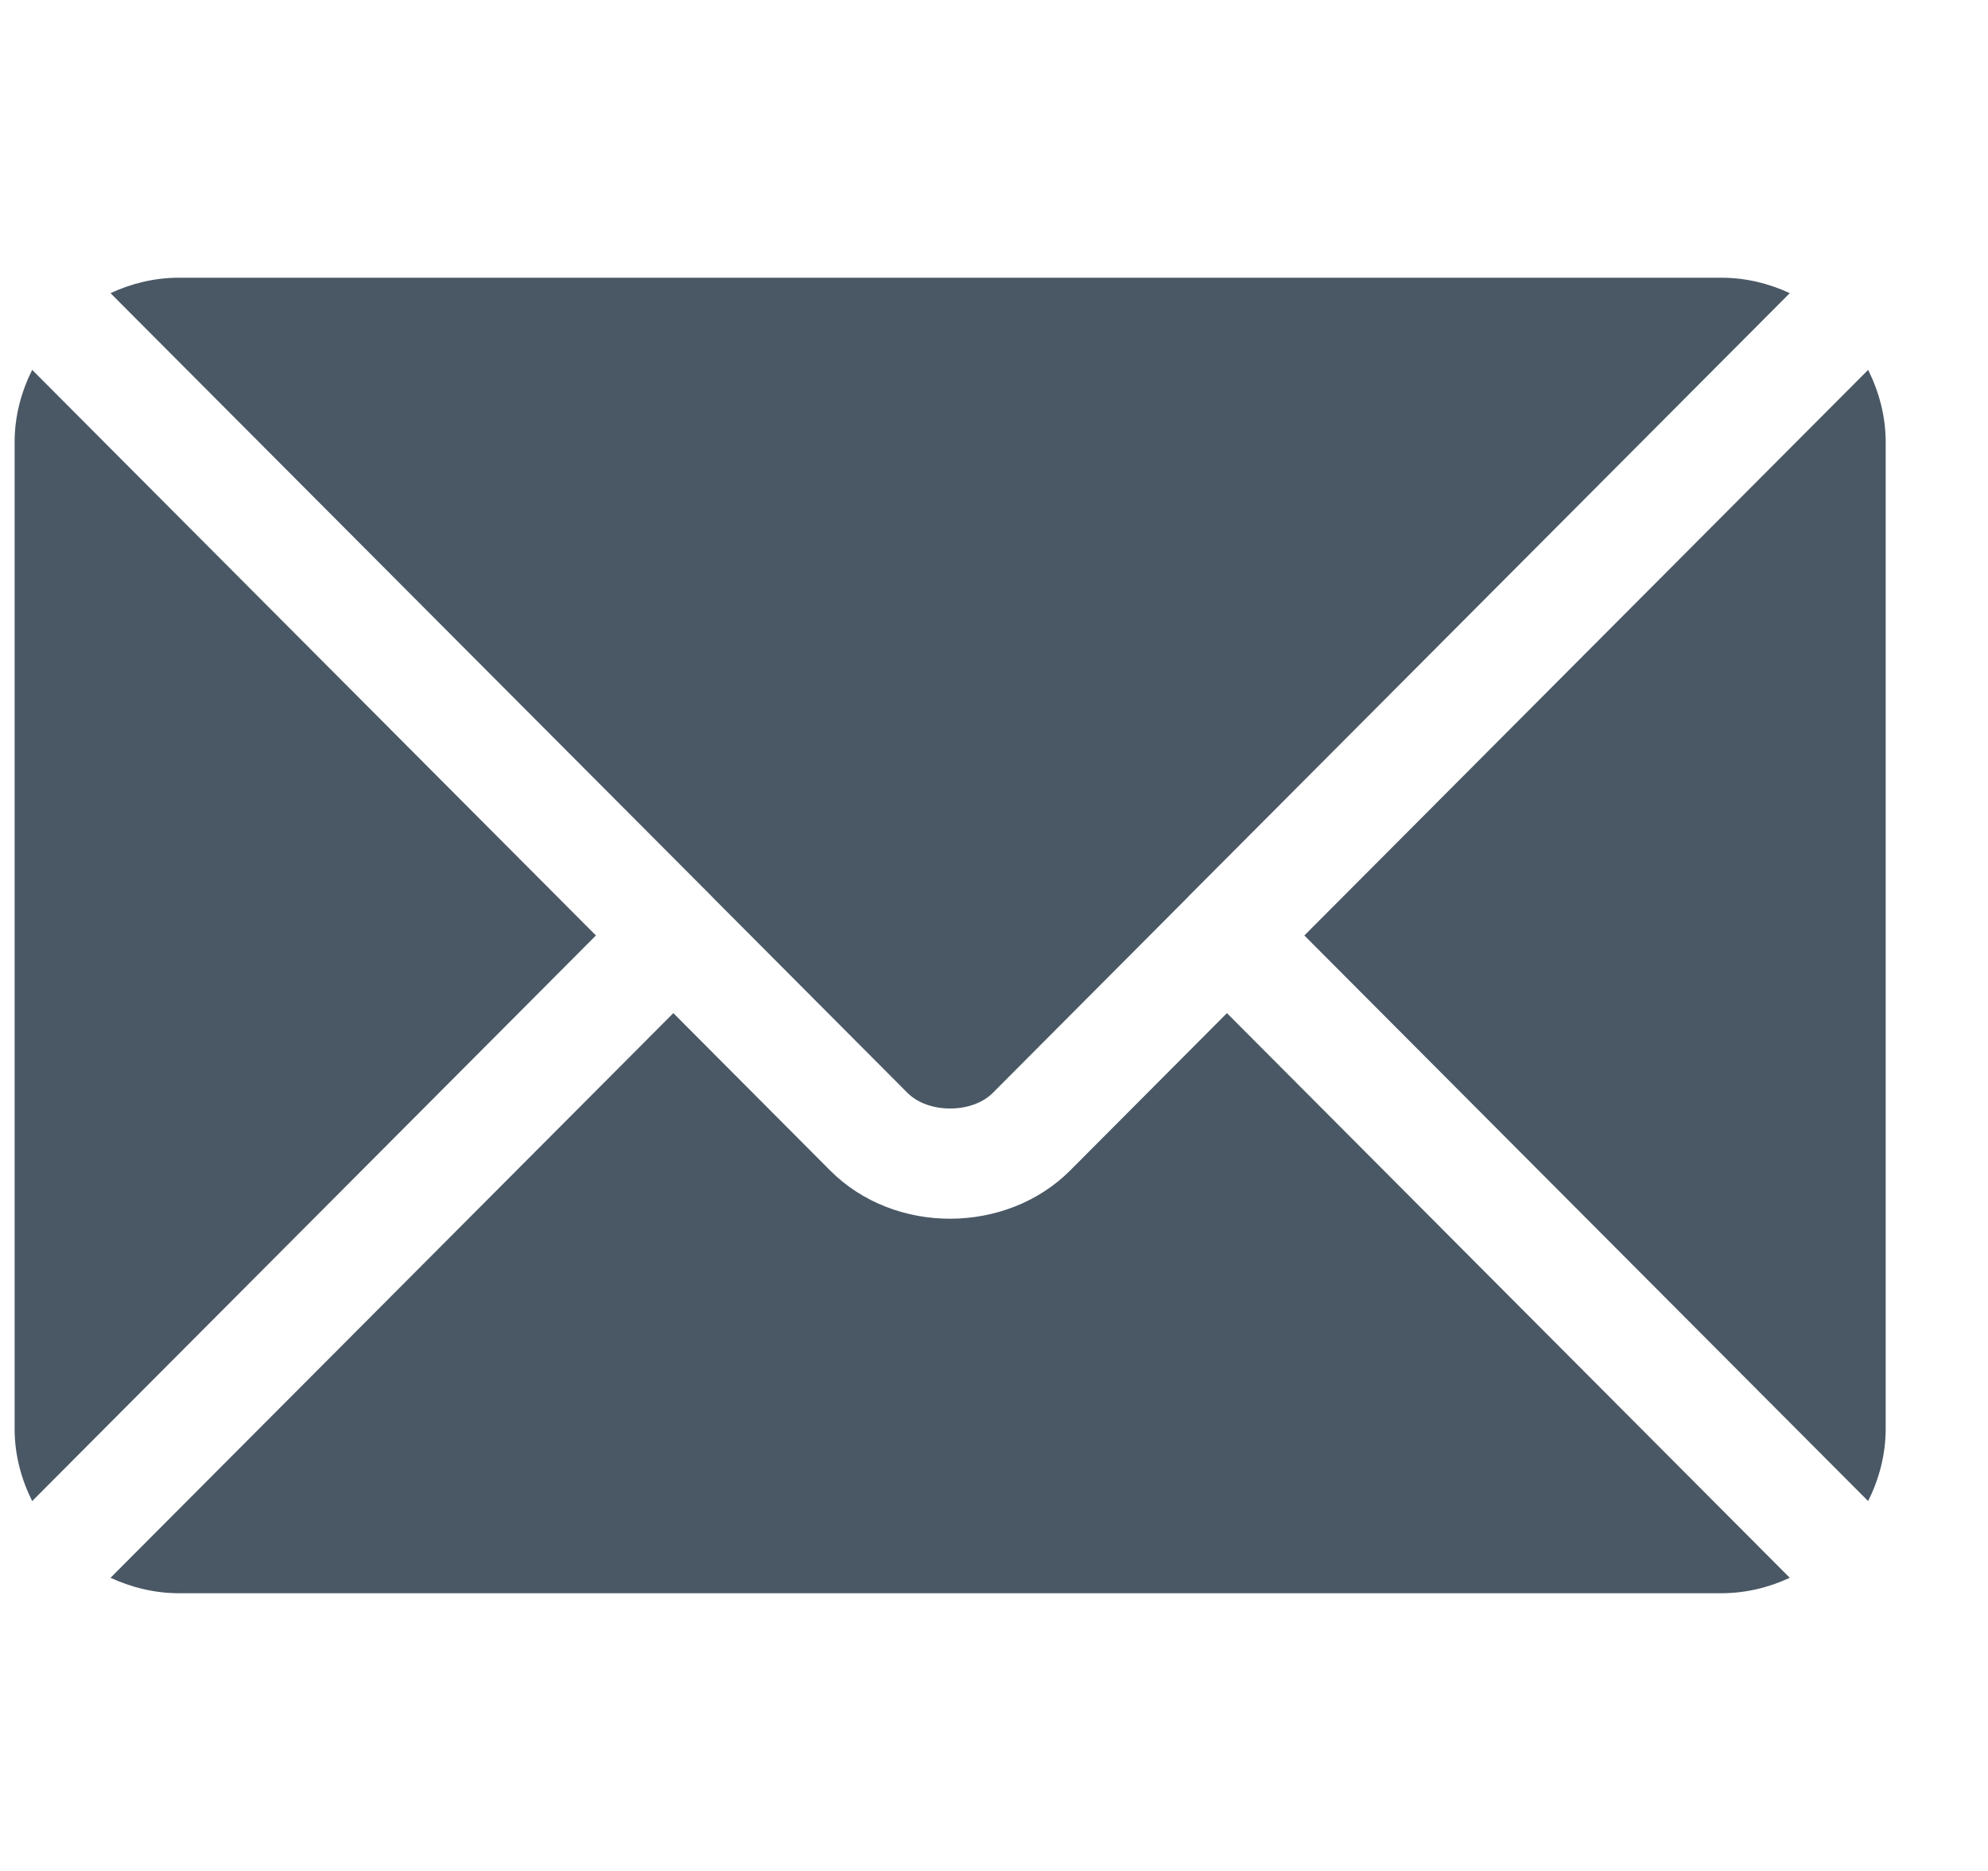 <svg width="17" height="16" viewBox="0 0 17 16" fill="none" xmlns="http://www.w3.org/2000/svg">
<g clip-path="url(#clip0_263_15687)">
<path d="M10.492 8.664L9.152 10.009C8.609 10.554 7.653 10.566 7.098 10.009L5.758 8.664L0.945 13.493C1.124 13.575 1.321 13.625 1.531 13.625H14.719C14.929 13.625 15.126 13.576 15.305 13.493L10.492 8.664Z" fill="#4A5865"/>
<path d="M14.719 2.375H1.531C1.321 2.375 1.124 2.424 0.945 2.507L6.088 7.667C6.088 7.668 6.088 7.668 6.089 7.668C6.089 7.668 6.089 7.669 6.089 7.669L7.761 9.347C7.939 9.524 8.311 9.524 8.489 9.347L10.161 7.669C10.161 7.669 10.161 7.668 10.161 7.668C10.161 7.668 10.162 7.668 10.162 7.667L15.305 2.507C15.126 2.424 14.929 2.375 14.719 2.375ZM0.275 3.163C0.182 3.35 0.125 3.558 0.125 3.781V12.219C0.125 12.442 0.182 12.65 0.275 12.837L5.096 8L0.275 3.163ZM15.975 3.163L11.154 8L15.975 12.837C16.068 12.65 16.125 12.442 16.125 12.219V3.781C16.125 3.558 16.068 3.35 15.975 3.163Z" fill="#4A5865"/>
</g>
<defs>
<clipPath id="clip0_263_15687">
<rect width="16" height="16" fill="white" transform="translate(0.125)"/>
</clipPath>
</defs>
</svg>
